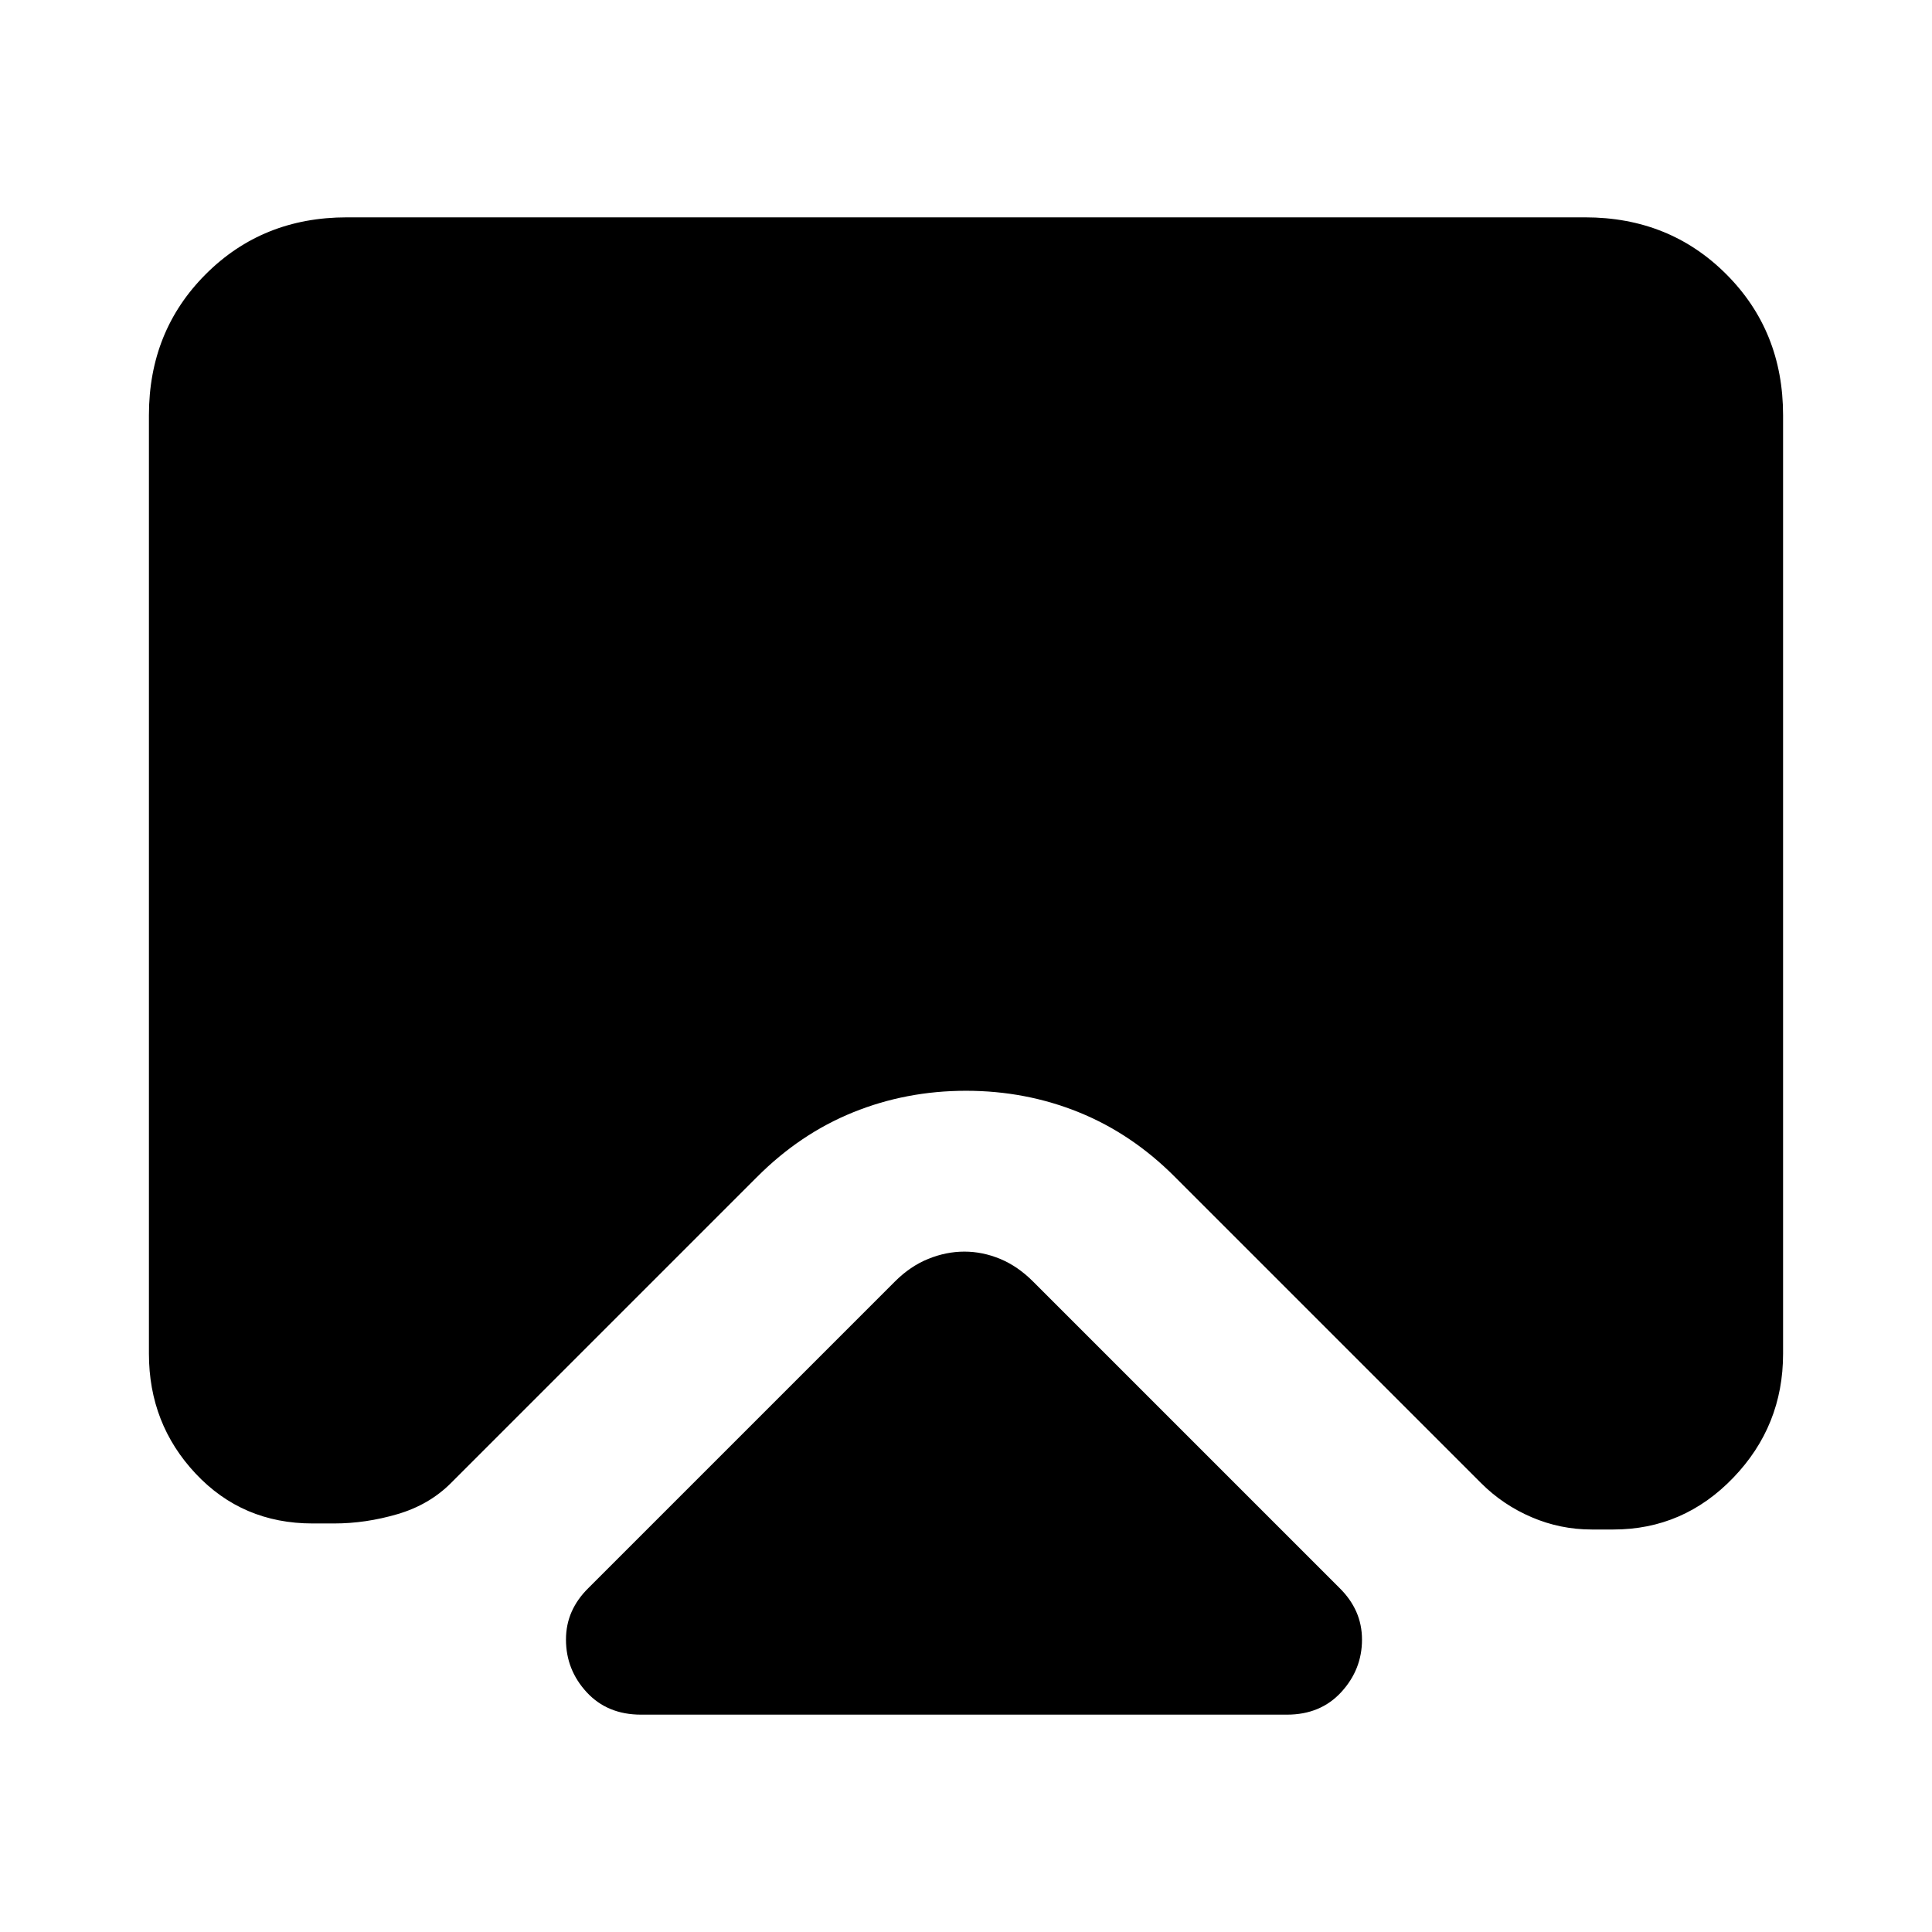 <svg xmlns="http://www.w3.org/2000/svg" height="24" viewBox="0 -960 960 960" width="24"><path d="M318.54-108q-16.74 0-27.03-11.15-10.28-11.15-10.28-26.16 0-7.45 2.83-13.85 2.83-6.39 8.4-11.84l152.23-152.23q7.62-7.62 16.54-11.23 8.92-3.62 17.96-3.62 9.04 0 17.77 3.62 8.73 3.61 16.35 11.23L665.54-171q5.57 5.46 8.4 11.86 2.83 6.41 2.83 13.87 0 14.81-10.28 26.04Q656.2-108 639.46-108H318.54ZM172.31-852h615.38q41.83 0 70.07 28.24Q886-795.52 886-753.69v466.38q0 35.83-24.74 61.57Q836.52-200 801.69-200h-10.77q-15.63 0-29.89-6.12-14.26-6.11-25.11-16.96l-152-152q-21.38-21.5-47.78-32.21Q509.73-418 480.02-418q-29.71 0-56.13 10.71t-47.81 32.21l-152 152q-10.85 10.85-26.61 15.46-15.76 4.62-31.39 4.62h-10.77q-34.83 0-58.07-24.74Q74-252.48 74-287.31v-466.38q0-41.83 28.24-70.07Q130.48-852 172.31-852Z"/></svg>